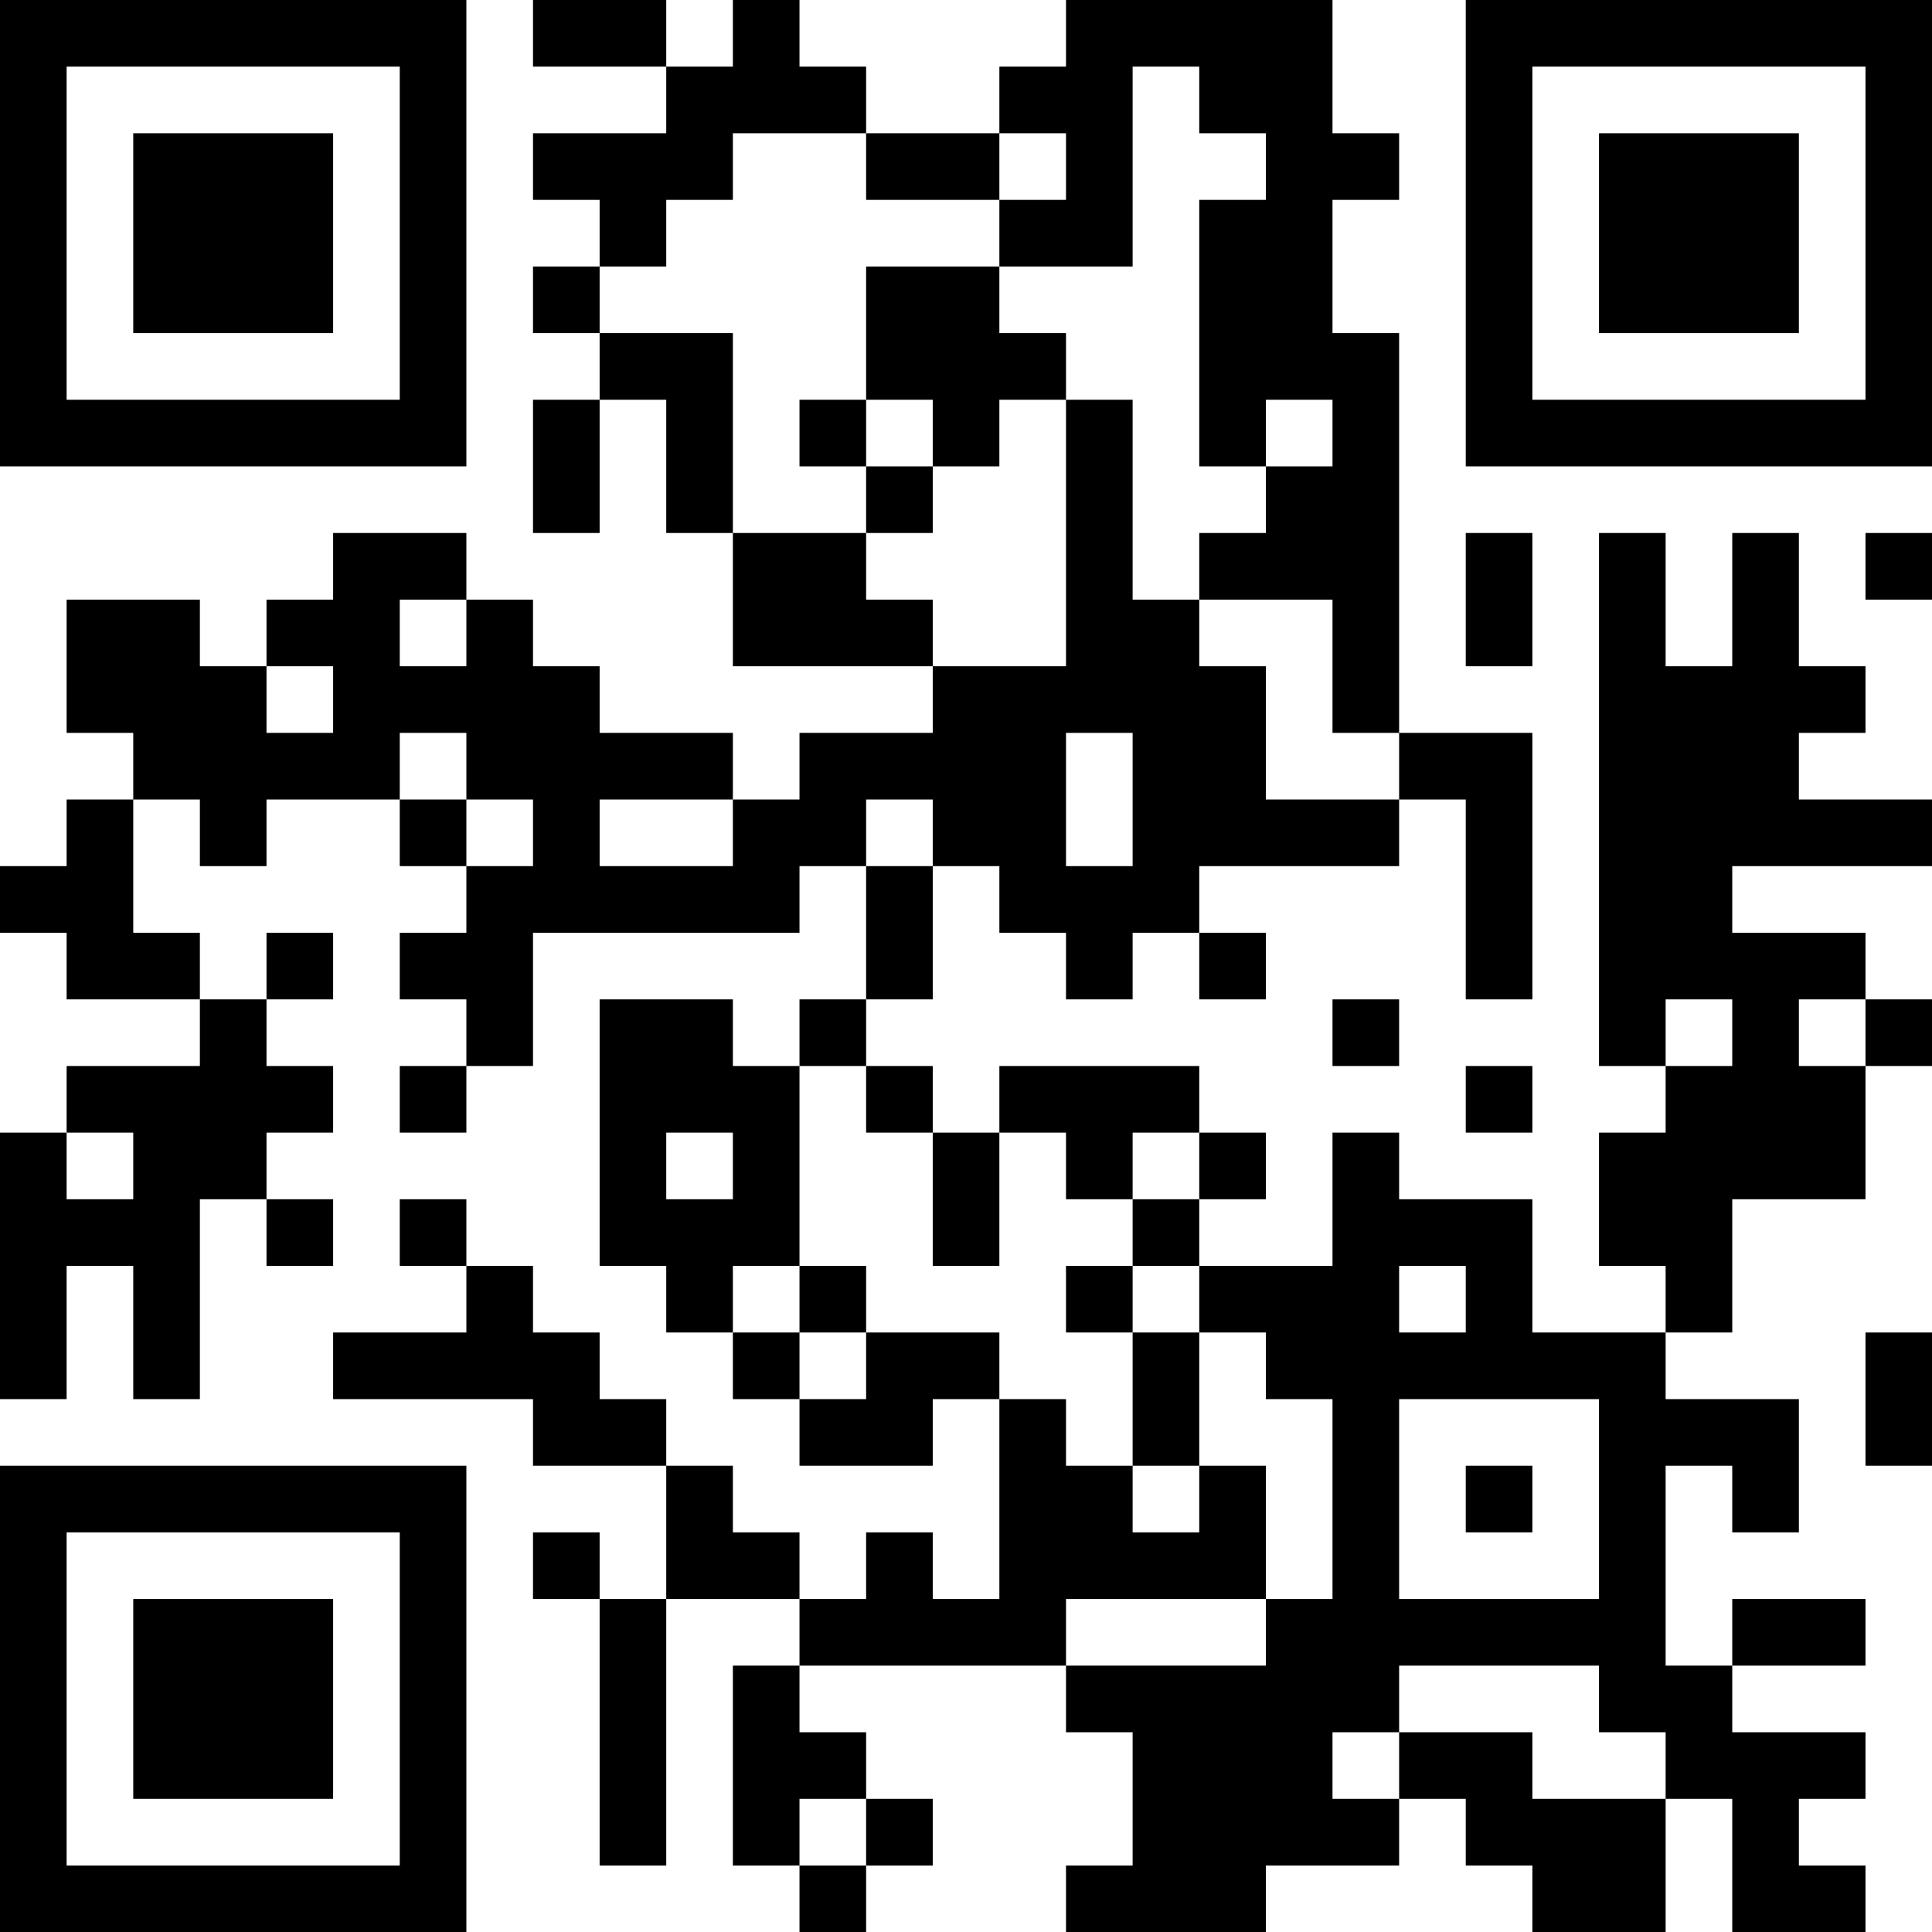 <?xml version="1.0" encoding="UTF-8"?>
<svg xmlns="http://www.w3.org/2000/svg" version="1.1" width="200" height="200" viewBox="0 0 200 200"><rect x="0" y="0" width="200" height="200" fill="#ffffff"/><g transform="scale(6.897)"><g transform="translate(0,0)"><path fill-rule="evenodd" d="M8 0L8 1L10 1L10 2L8 2L8 3L9 3L9 4L8 4L8 5L9 5L9 6L8 6L8 8L9 8L9 6L10 6L10 8L11 8L11 10L14 10L14 11L12 11L12 12L11 12L11 11L9 11L9 10L8 10L8 9L7 9L7 8L5 8L5 9L4 9L4 10L3 10L3 9L1 9L1 11L2 11L2 12L1 12L1 13L0 13L0 14L1 14L1 15L3 15L3 16L1 16L1 17L0 17L0 21L1 21L1 19L2 19L2 21L3 21L3 18L4 18L4 19L5 19L5 18L4 18L4 17L5 17L5 16L4 16L4 15L5 15L5 14L4 14L4 15L3 15L3 14L2 14L2 12L3 12L3 13L4 13L4 12L6 12L6 13L7 13L7 14L6 14L6 15L7 15L7 16L6 16L6 17L7 17L7 16L8 16L8 14L12 14L12 13L13 13L13 15L12 15L12 16L11 16L11 15L9 15L9 19L10 19L10 20L11 20L11 21L12 21L12 22L14 22L14 21L15 21L15 24L14 24L14 23L13 23L13 24L12 24L12 23L11 23L11 22L10 22L10 21L9 21L9 20L8 20L8 19L7 19L7 18L6 18L6 19L7 19L7 20L5 20L5 21L8 21L8 22L10 22L10 24L9 24L9 23L8 23L8 24L9 24L9 28L10 28L10 24L12 24L12 25L11 25L11 28L12 28L12 29L13 29L13 28L14 28L14 27L13 27L13 26L12 26L12 25L16 25L16 26L17 26L17 28L16 28L16 29L19 29L19 28L21 28L21 27L22 27L22 28L23 28L23 29L25 29L25 27L26 27L26 29L28 29L28 28L27 28L27 27L28 27L28 26L26 26L26 25L28 25L28 24L26 24L26 25L25 25L25 22L26 22L26 23L27 23L27 21L25 21L25 20L26 20L26 18L28 18L28 16L29 16L29 15L28 15L28 14L26 14L26 13L29 13L29 12L27 12L27 11L28 11L28 10L27 10L27 8L26 8L26 10L25 10L25 8L24 8L24 16L25 16L25 17L24 17L24 19L25 19L25 20L23 20L23 18L21 18L21 17L20 17L20 19L18 19L18 18L19 18L19 17L18 17L18 16L15 16L15 17L14 17L14 16L13 16L13 15L14 15L14 13L15 13L15 14L16 14L16 15L17 15L17 14L18 14L18 15L19 15L19 14L18 14L18 13L21 13L21 12L22 12L22 15L23 15L23 11L21 11L21 5L20 5L20 3L21 3L21 2L20 2L20 0L16 0L16 1L15 1L15 2L13 2L13 1L12 1L12 0L11 0L11 1L10 1L10 0ZM17 1L17 4L15 4L15 3L16 3L16 2L15 2L15 3L13 3L13 2L11 2L11 3L10 3L10 4L9 4L9 5L11 5L11 8L13 8L13 9L14 9L14 10L16 10L16 6L17 6L17 9L18 9L18 10L19 10L19 12L21 12L21 11L20 11L20 9L18 9L18 8L19 8L19 7L20 7L20 6L19 6L19 7L18 7L18 3L19 3L19 2L18 2L18 1ZM13 4L13 6L12 6L12 7L13 7L13 8L14 8L14 7L15 7L15 6L16 6L16 5L15 5L15 4ZM13 6L13 7L14 7L14 6ZM22 8L22 10L23 10L23 8ZM28 8L28 9L29 9L29 8ZM6 9L6 10L7 10L7 9ZM4 10L4 11L5 11L5 10ZM6 11L6 12L7 12L7 13L8 13L8 12L7 12L7 11ZM16 11L16 13L17 13L17 11ZM9 12L9 13L11 13L11 12ZM13 12L13 13L14 13L14 12ZM20 15L20 16L21 16L21 15ZM25 15L25 16L26 16L26 15ZM27 15L27 16L28 16L28 15ZM12 16L12 19L11 19L11 20L12 20L12 21L13 21L13 20L15 20L15 21L16 21L16 22L17 22L17 23L18 23L18 22L19 22L19 24L16 24L16 25L19 25L19 24L20 24L20 21L19 21L19 20L18 20L18 19L17 19L17 18L18 18L18 17L17 17L17 18L16 18L16 17L15 17L15 19L14 19L14 17L13 17L13 16ZM22 16L22 17L23 17L23 16ZM1 17L1 18L2 18L2 17ZM10 17L10 18L11 18L11 17ZM12 19L12 20L13 20L13 19ZM16 19L16 20L17 20L17 22L18 22L18 20L17 20L17 19ZM21 19L21 20L22 20L22 19ZM28 20L28 22L29 22L29 20ZM21 21L21 24L24 24L24 21ZM22 22L22 23L23 23L23 22ZM21 25L21 26L20 26L20 27L21 27L21 26L23 26L23 27L25 27L25 26L24 26L24 25ZM12 27L12 28L13 28L13 27ZM0 0L0 7L7 7L7 0ZM1 1L1 6L6 6L6 1ZM2 2L2 5L5 5L5 2ZM22 0L22 7L29 7L29 0ZM23 1L23 6L28 6L28 1ZM24 2L24 5L27 5L27 2ZM0 22L0 29L7 29L7 22ZM1 23L1 28L6 28L6 23ZM2 24L2 27L5 27L5 24Z" fill="#000000"/></g></g></svg>
